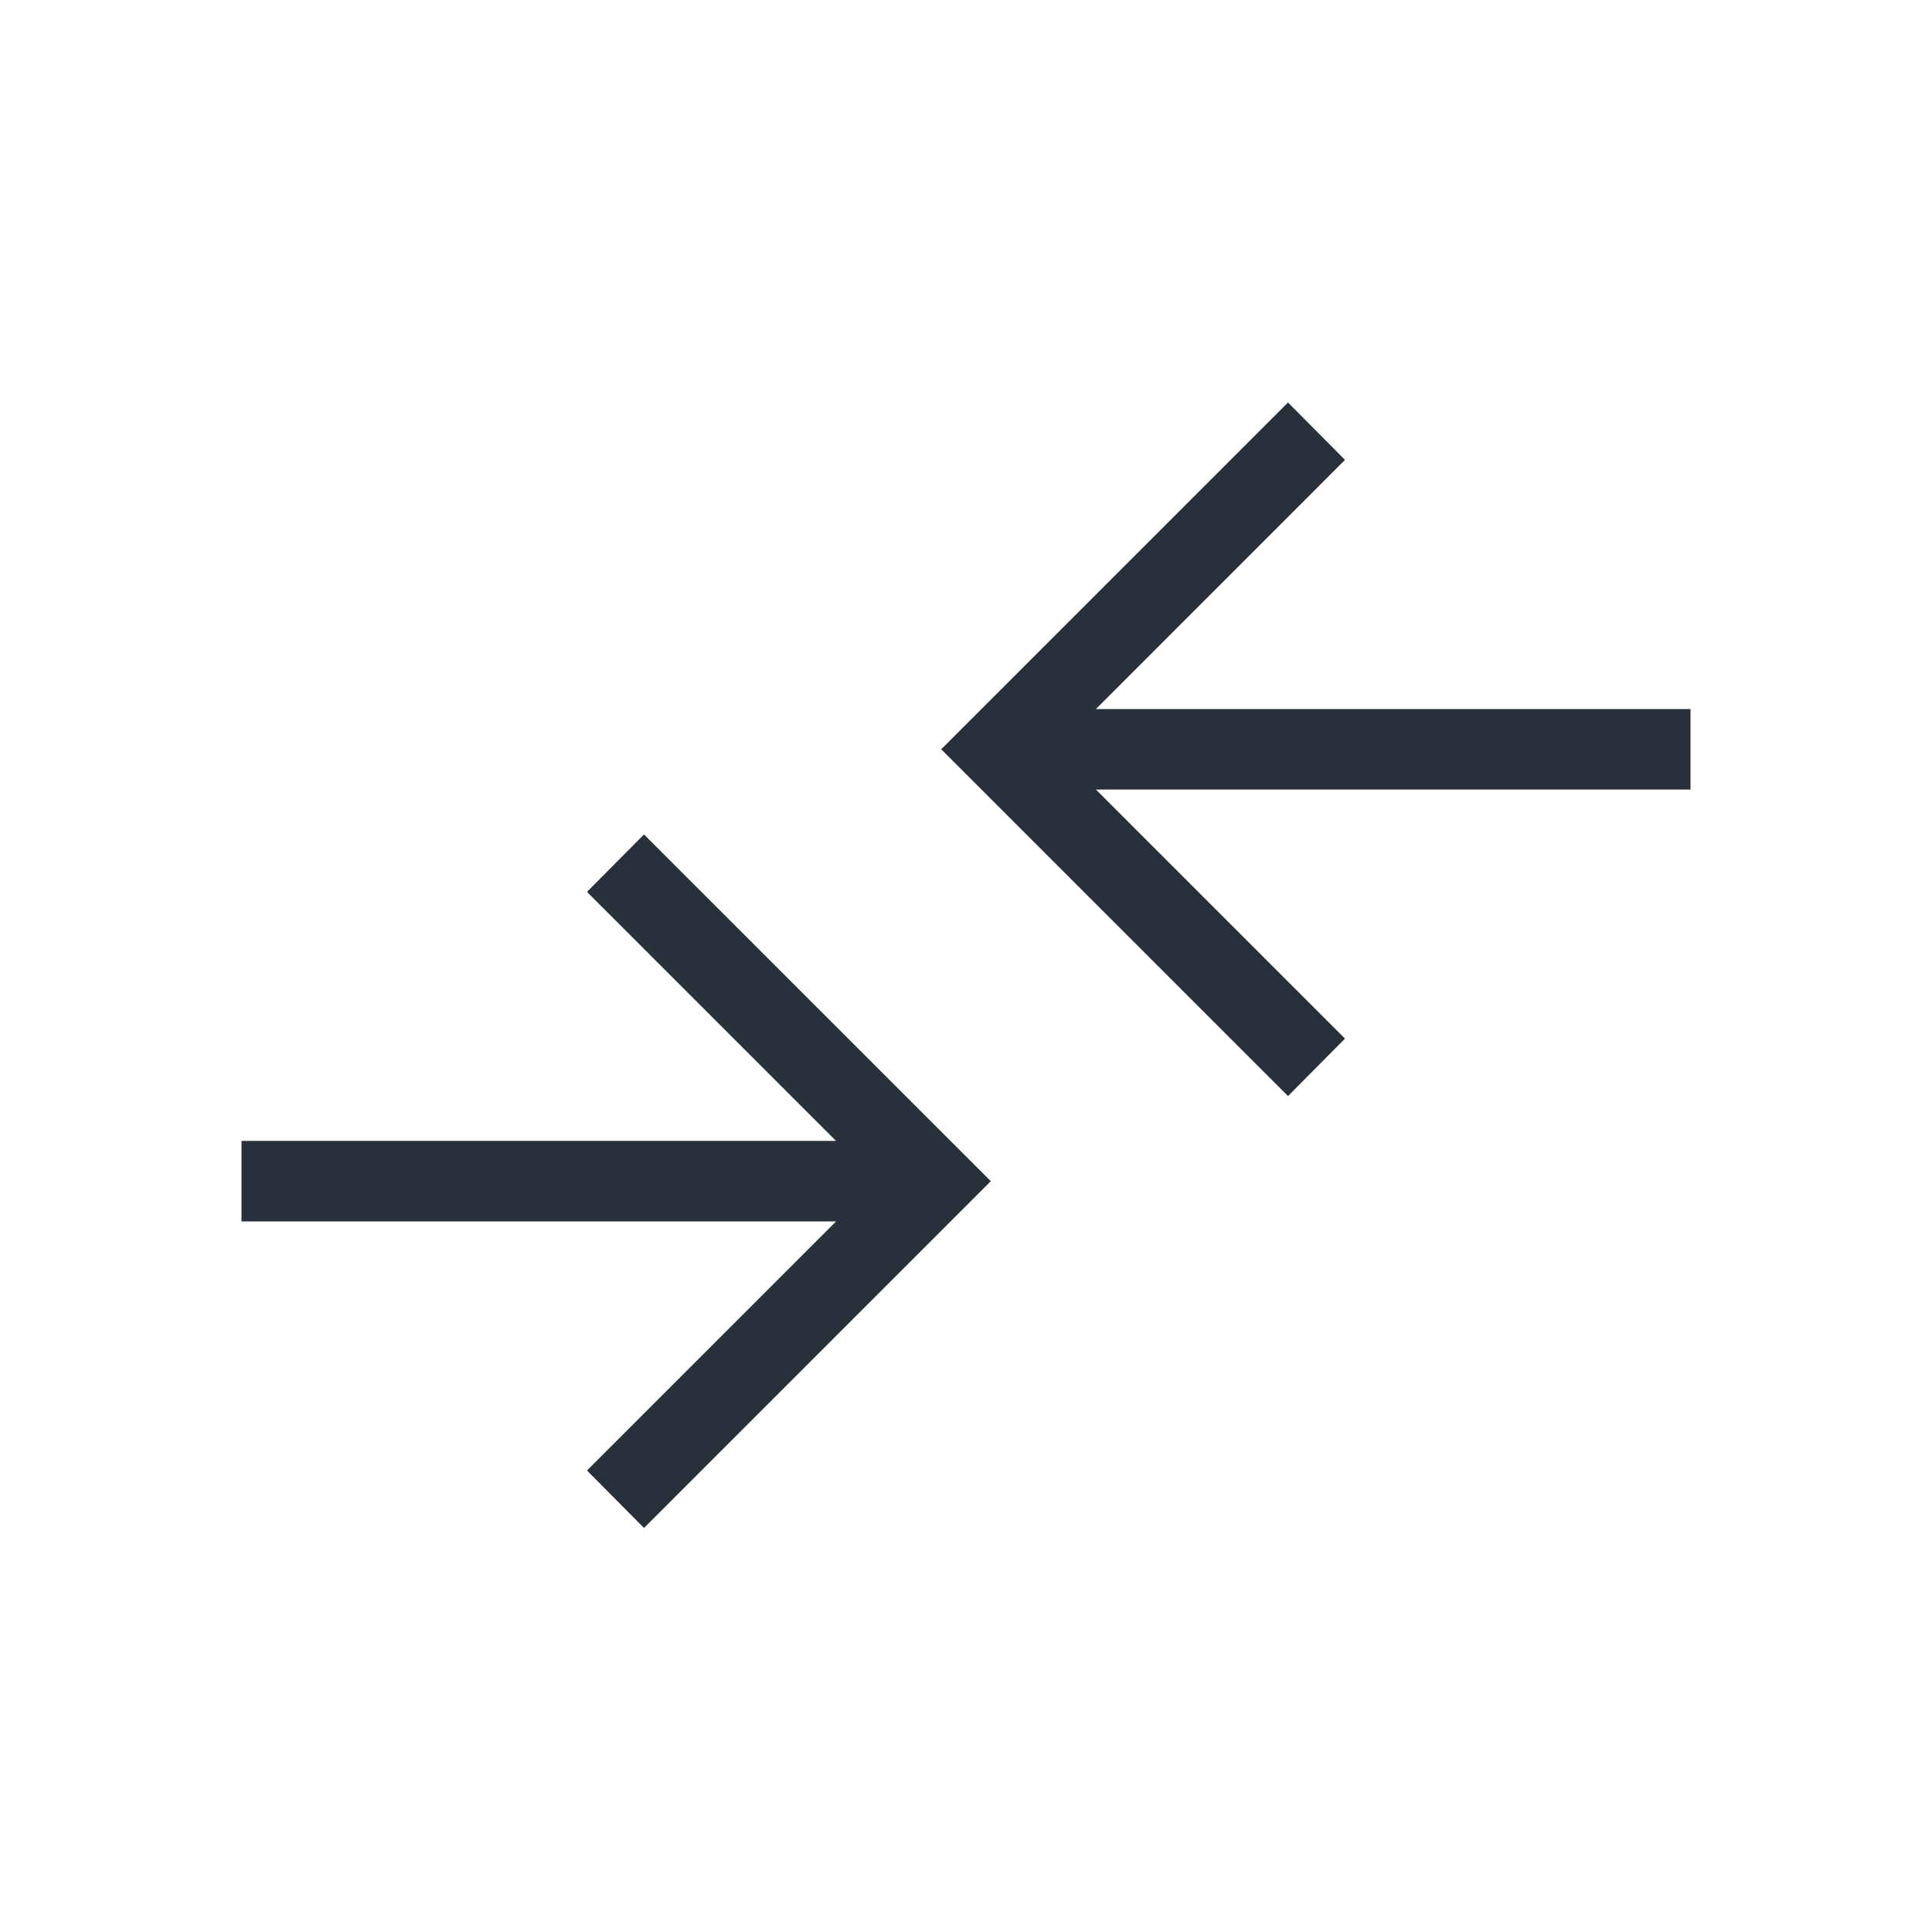 <svg width="24" height="24" viewBox="0 0 24 24" fill="none" xmlns="http://www.w3.org/2000/svg">
<mask id="mask0_51_81193" style="mask-type:alpha" maskUnits="userSpaceOnUse" x="0" y="0" width="24" height="24">
<rect width="24" height="24" fill="#D9D9D9"/>
</mask>
<g mask="url(#mask0_51_81193)">
<path d="M8 18.981L7.292 18.267L10.386 15.173H3V14.173H10.386L7.292 11.079L8 10.366L12.308 14.673L8 18.981ZM16 13.616L11.692 9.308L16 5L16.708 5.713L13.614 8.808H21V9.808H13.614L16.708 12.902L16 13.616Z" fill="#28303B"/>
</g>
</svg>
